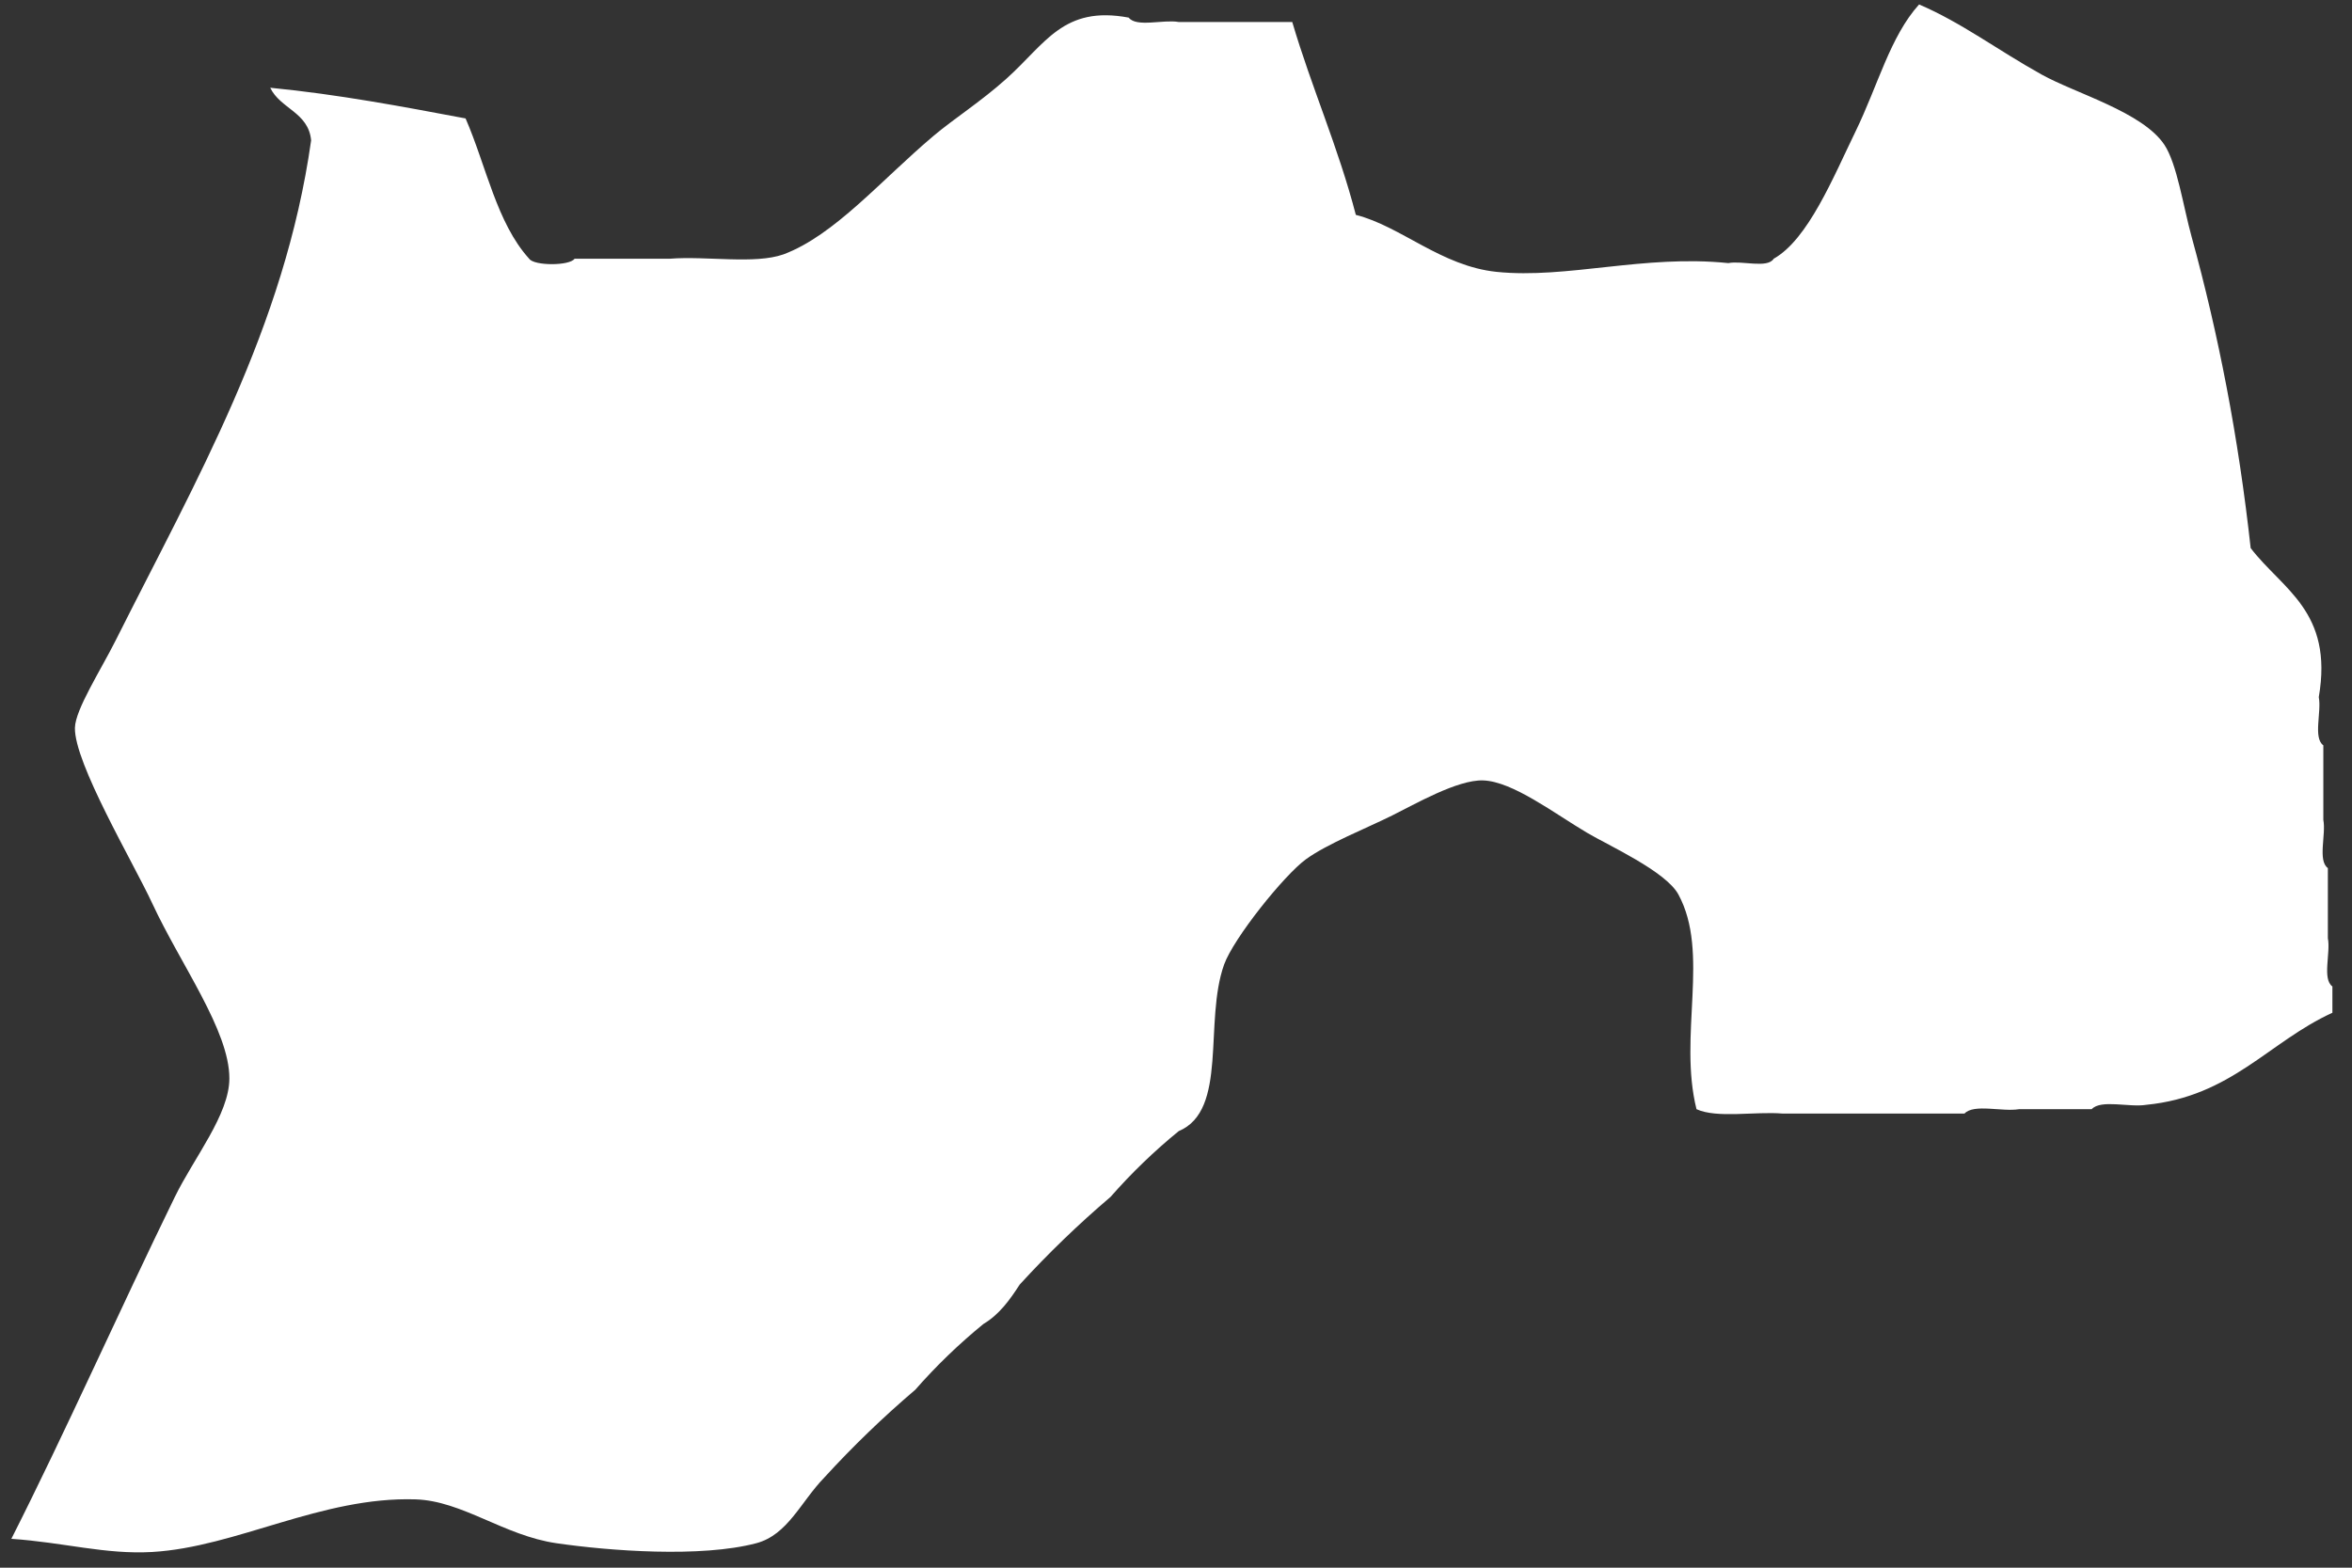 <svg width="96" height="64" viewBox="0 0 96 64" fill="none" xmlns="http://www.w3.org/2000/svg">
<rect x="0" y="0" width="96" height="64" fill="#333333" stroke="none"/>
<path fill-rule="evenodd" clip-rule="evenodd" d="M95.015 38.303C95.133 38.906 94.776 39.965 95.2 40.272C95.2 40.629 95.2 40.987 95.2 41.345C92.6 42.533 91.077 44.762 87.599 45.104C86.914 45.218 85.752 44.872 85.375 45.282C84.386 45.282 83.397 45.282 82.408 45.282C81.723 45.397 80.561 45.051 80.183 45.461C79.133 45.461 78.082 45.461 77.032 45.461C75.61 45.461 74.189 45.461 72.768 45.461C71.63 45.367 70.084 45.666 69.245 45.282C68.495 42.283 69.802 38.896 68.504 36.513C67.991 35.572 65.659 34.518 64.796 34.008C63.438 33.206 61.74 31.898 60.532 31.86C59.488 31.826 57.742 32.836 56.824 33.291C55.773 33.814 54.173 34.446 53.301 35.081C52.406 35.734 50.347 38.308 49.964 39.376C49.127 41.713 50.137 45.328 48.11 46.178C47.106 46.998 46.179 47.892 45.329 48.862C44.016 49.98 42.78 51.173 41.621 52.441C41.217 53.066 40.788 53.666 40.138 54.052C39.134 54.872 38.207 55.767 37.357 56.737C36.044 57.855 34.808 59.048 33.649 60.316C32.684 61.307 32.157 62.659 30.868 63.001C28.61 63.598 24.866 63.315 22.711 63.001C20.563 62.688 18.872 61.271 16.963 61.211C13.119 61.089 9.649 63.161 6.21 63.359C4.296 63.468 2.612 62.968 0.463 62.822C2.66 58.484 4.874 53.494 7.137 48.862C7.922 47.256 9.359 45.502 9.362 44.03C9.366 42.074 7.384 39.399 6.21 36.871C5.446 35.225 3.027 31.148 3.058 29.712C3.075 28.964 4.111 27.36 4.727 26.133C8 19.607 11.62 13.383 12.699 5.73C12.592 4.581 11.438 4.442 11.03 3.582C13.836 3.857 16.416 4.35 19.003 4.835C19.845 6.766 20.27 9.1 21.598 10.562C21.798 10.858 23.252 10.858 23.452 10.562C24.75 10.562 26.047 10.562 27.345 10.562C28.83 10.444 30.804 10.799 31.98 10.384C34.068 9.601 35.951 7.364 38.099 5.551C38.928 4.851 40.025 4.155 41.065 3.225C42.68 1.78 43.396 0.218 46.07 0.719C46.387 1.129 47.485 0.785 48.11 0.898C49.654 0.898 51.2 0.898 52.745 0.898C53.539 3.59 54.622 6.005 55.34 8.772C57.184 9.238 58.822 10.866 61.087 11.099C63.953 11.394 67.111 10.384 70.543 10.741C71.106 10.629 72.14 10.971 72.397 10.562C73.802 9.77 74.825 7.24 75.734 5.372C76.651 3.488 77.149 1.49 78.33 0.182C80.071 0.927 81.529 2.042 83.335 3.045C84.726 3.818 87.454 4.574 88.341 5.909C88.86 6.691 89.109 8.417 89.454 9.668C90.552 13.651 91.367 17.855 91.864 22.375C93.148 24.058 95.249 24.953 94.644 28.459C94.762 29.062 94.406 30.122 94.83 30.428C94.83 31.442 94.83 32.456 94.83 33.47C94.947 34.073 94.591 35.133 95.015 35.439C95.015 36.394 95.015 37.348 95.015 38.303Z" fill="white"/>
</svg>
